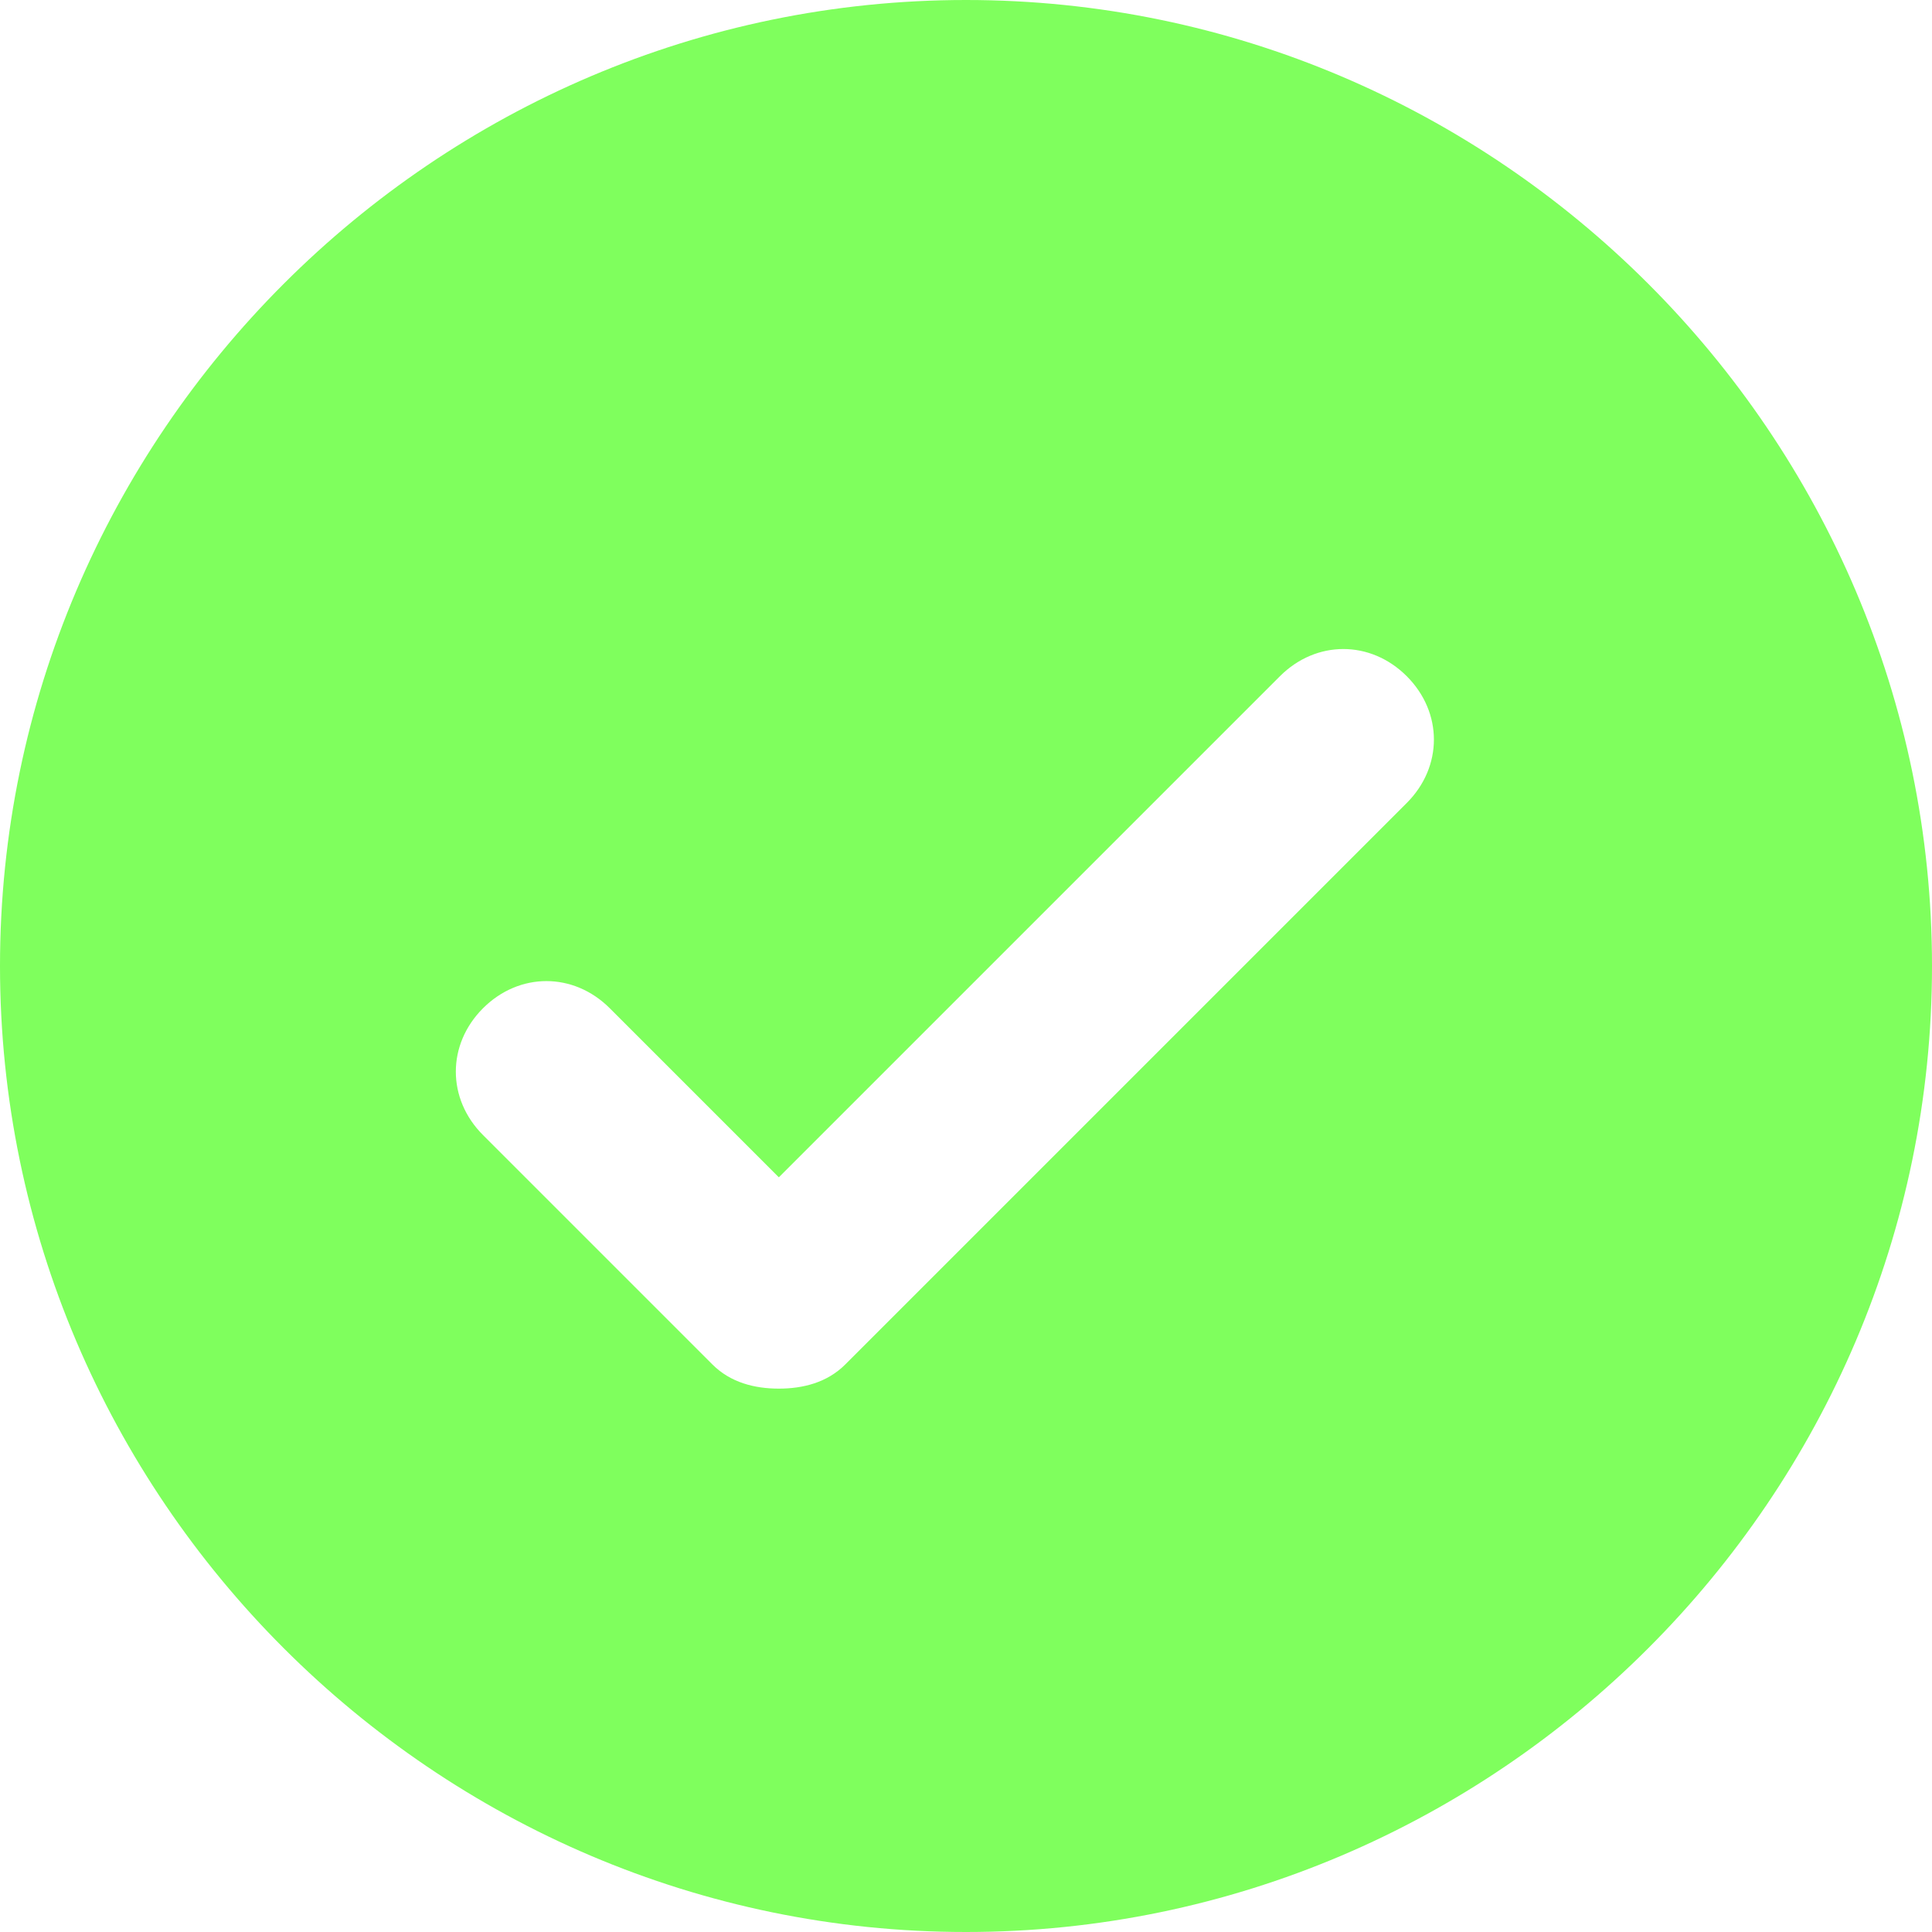 <svg width="16" height="16" viewBox="0 0 16 16" fill="none" xmlns="http://www.w3.org/2000/svg">
<path d="M8 0C3.6 0 0 3.6 0 8C0 12.4 3.6 16 8 16C12.4 16 16 12.4 16 8C16 3.6 12.4 0 8 0ZM11.65 6.65L7 11.3C6.85 11.45 6.65 11.5 6.45 11.5C6.25 11.5 6.05 11.45 5.9 11.3L4 9.4C3.7 9.1 3.7 8.65 4 8.35C4.3 8.05 4.75 8.05 5.05 8.35L6.45 9.75L10.6 5.6C10.9 5.3 11.35 5.3 11.65 5.6C11.95 5.9 11.95 6.35 11.65 6.65Z" fill="#7FFF5D"/>
</svg>
